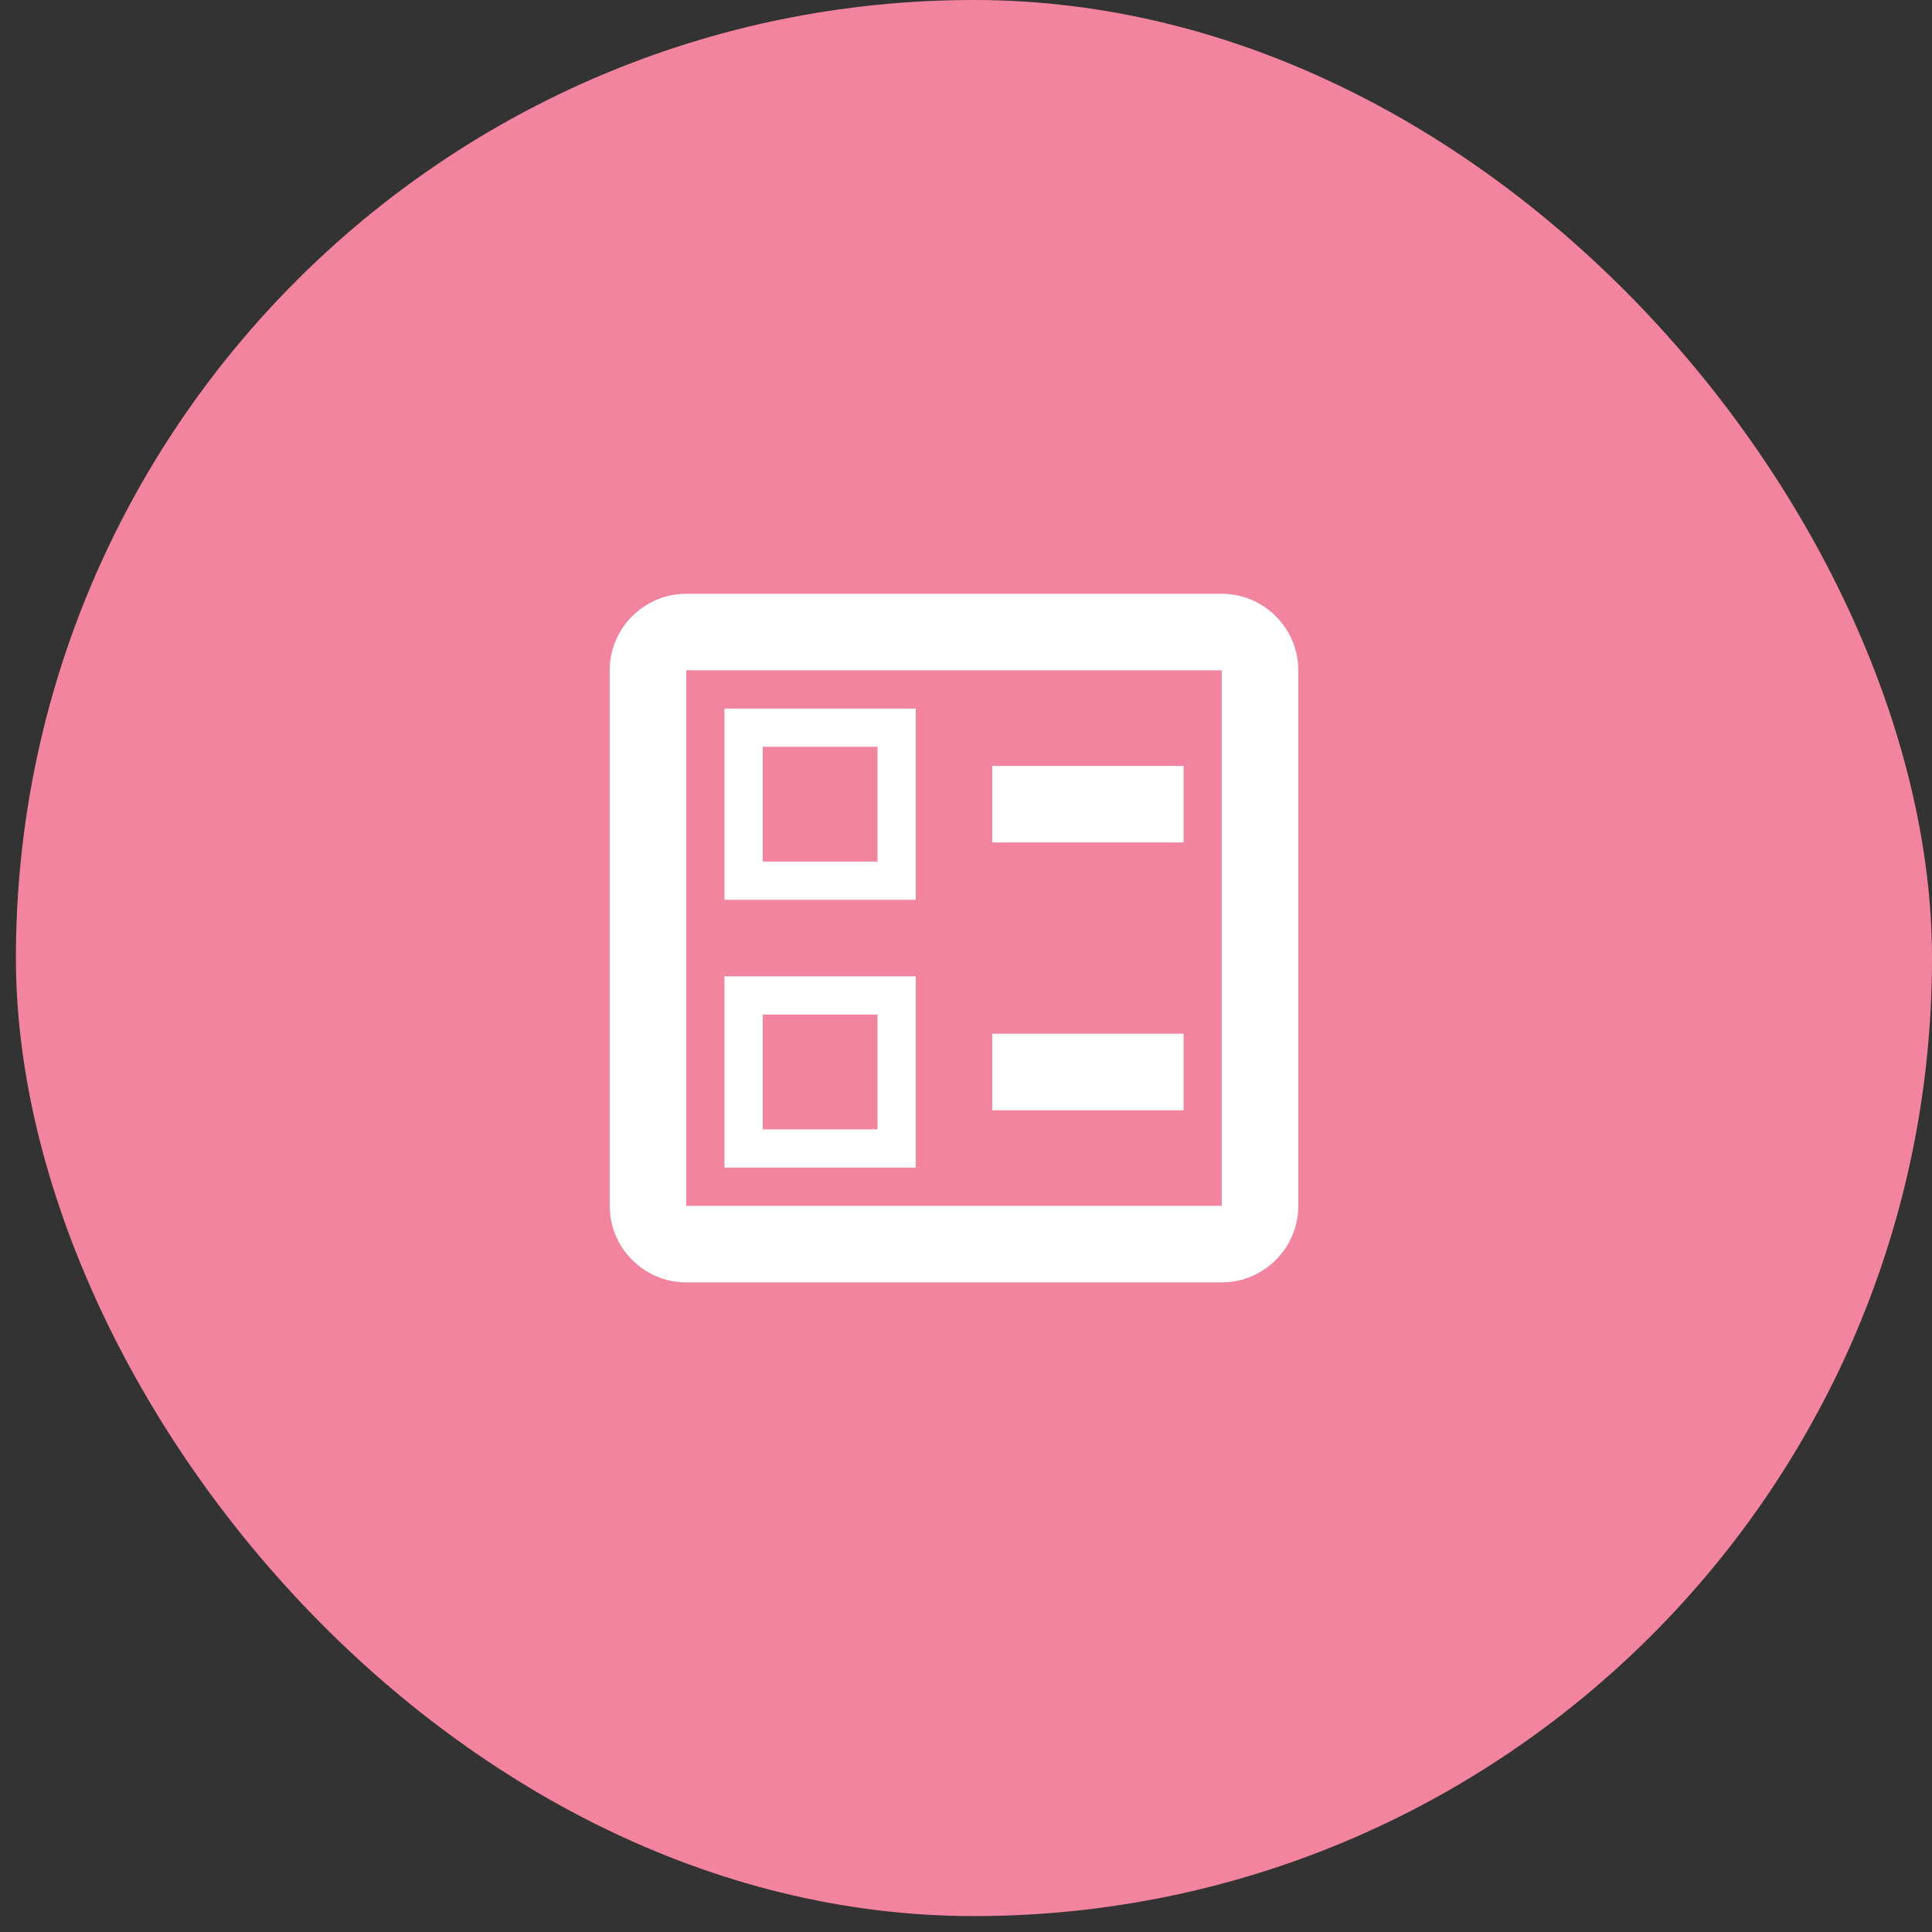 <svg width="55" height="55" viewBox="0 0 55 55" fill="none" xmlns="http://www.w3.org/2000/svg">
<rect x="0" y="0" width="55" height="55" fill="#333333" stroke="none"/>
<rect x="0.453" width="54.547" height="54.547" rx="27.273" fill="#F3849F"/>
<path fill-rule="evenodd" clip-rule="evenodd" d="M34.782 16.904H19.535C18.337 16.904 17.357 17.884 17.357 19.082V34.328C17.357 35.526 18.337 36.507 19.535 36.507H34.782C35.98 36.507 36.96 35.526 36.96 34.328V19.082C36.96 17.884 35.98 16.904 34.782 16.904ZM33.693 21.805H28.247V23.983H33.693V21.805ZM33.693 29.428H28.247V31.606H33.693V29.428ZM19.535 34.328H34.782V19.082H19.535V34.328ZM26.069 20.171H20.624V25.616H26.069V20.171ZM21.713 24.527H24.98V21.26H21.713V24.527ZM26.069 27.794H20.624V33.239H26.069V27.794ZM21.713 32.15H24.98V28.883H21.713V32.15Z" fill="white"/>
</svg>
